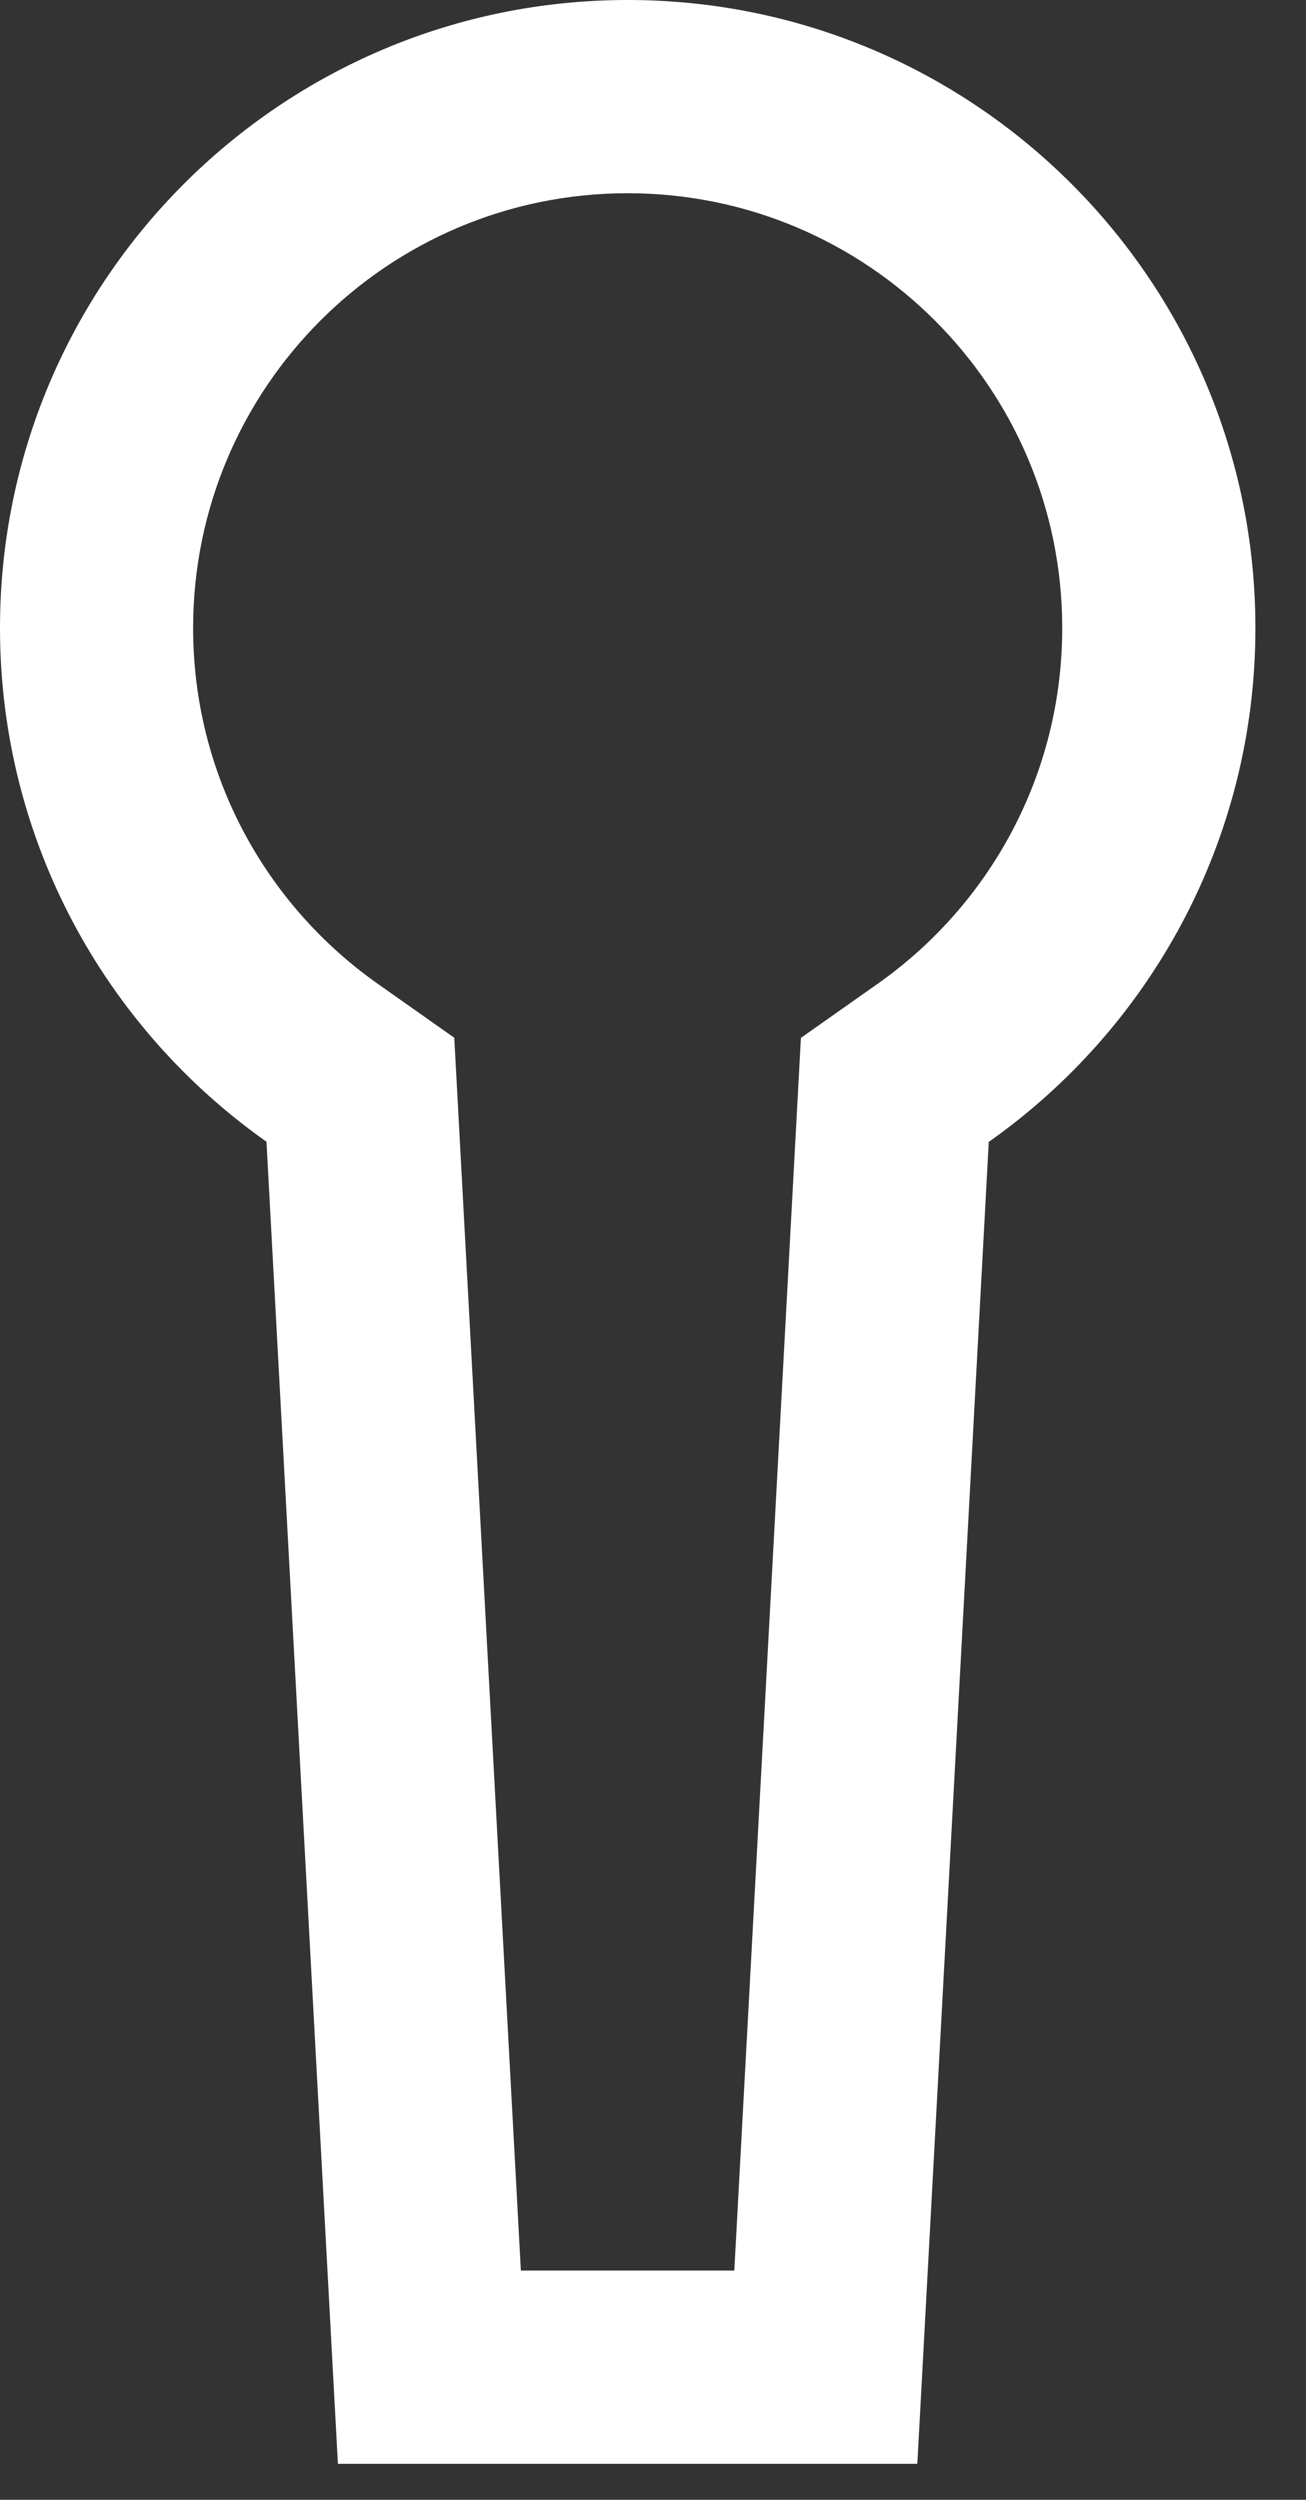 <svg width="23" height="44" viewBox="0 0 23 44" fill="none" xmlns="http://www.w3.org/2000/svg">
<rect x="0" y="0" width="23" height="44" fill="#333333" stroke="none"/>
<path fill-rule="evenodd" clip-rule="evenodd" d="M14.105 18.268L15.454 17.318C17.429 15.927 18.707 13.64 18.707 11.054C18.707 6.828 15.281 3.401 11.054 3.401C6.828 3.401 3.401 6.828 3.401 11.054C3.401 13.639 4.679 15.925 6.652 17.316L8 18.266L9.173 39.965H12.932L14.105 18.268ZM16.155 43.367H5.951L4.693 20.096C1.854 18.095 0 14.791 0 11.054C0 4.949 4.949 0 11.054 0C17.16 0 22.109 4.949 22.109 11.054C22.109 14.793 20.253 18.098 17.413 20.099L16.155 43.367Z" fill="white"/>
</svg>
